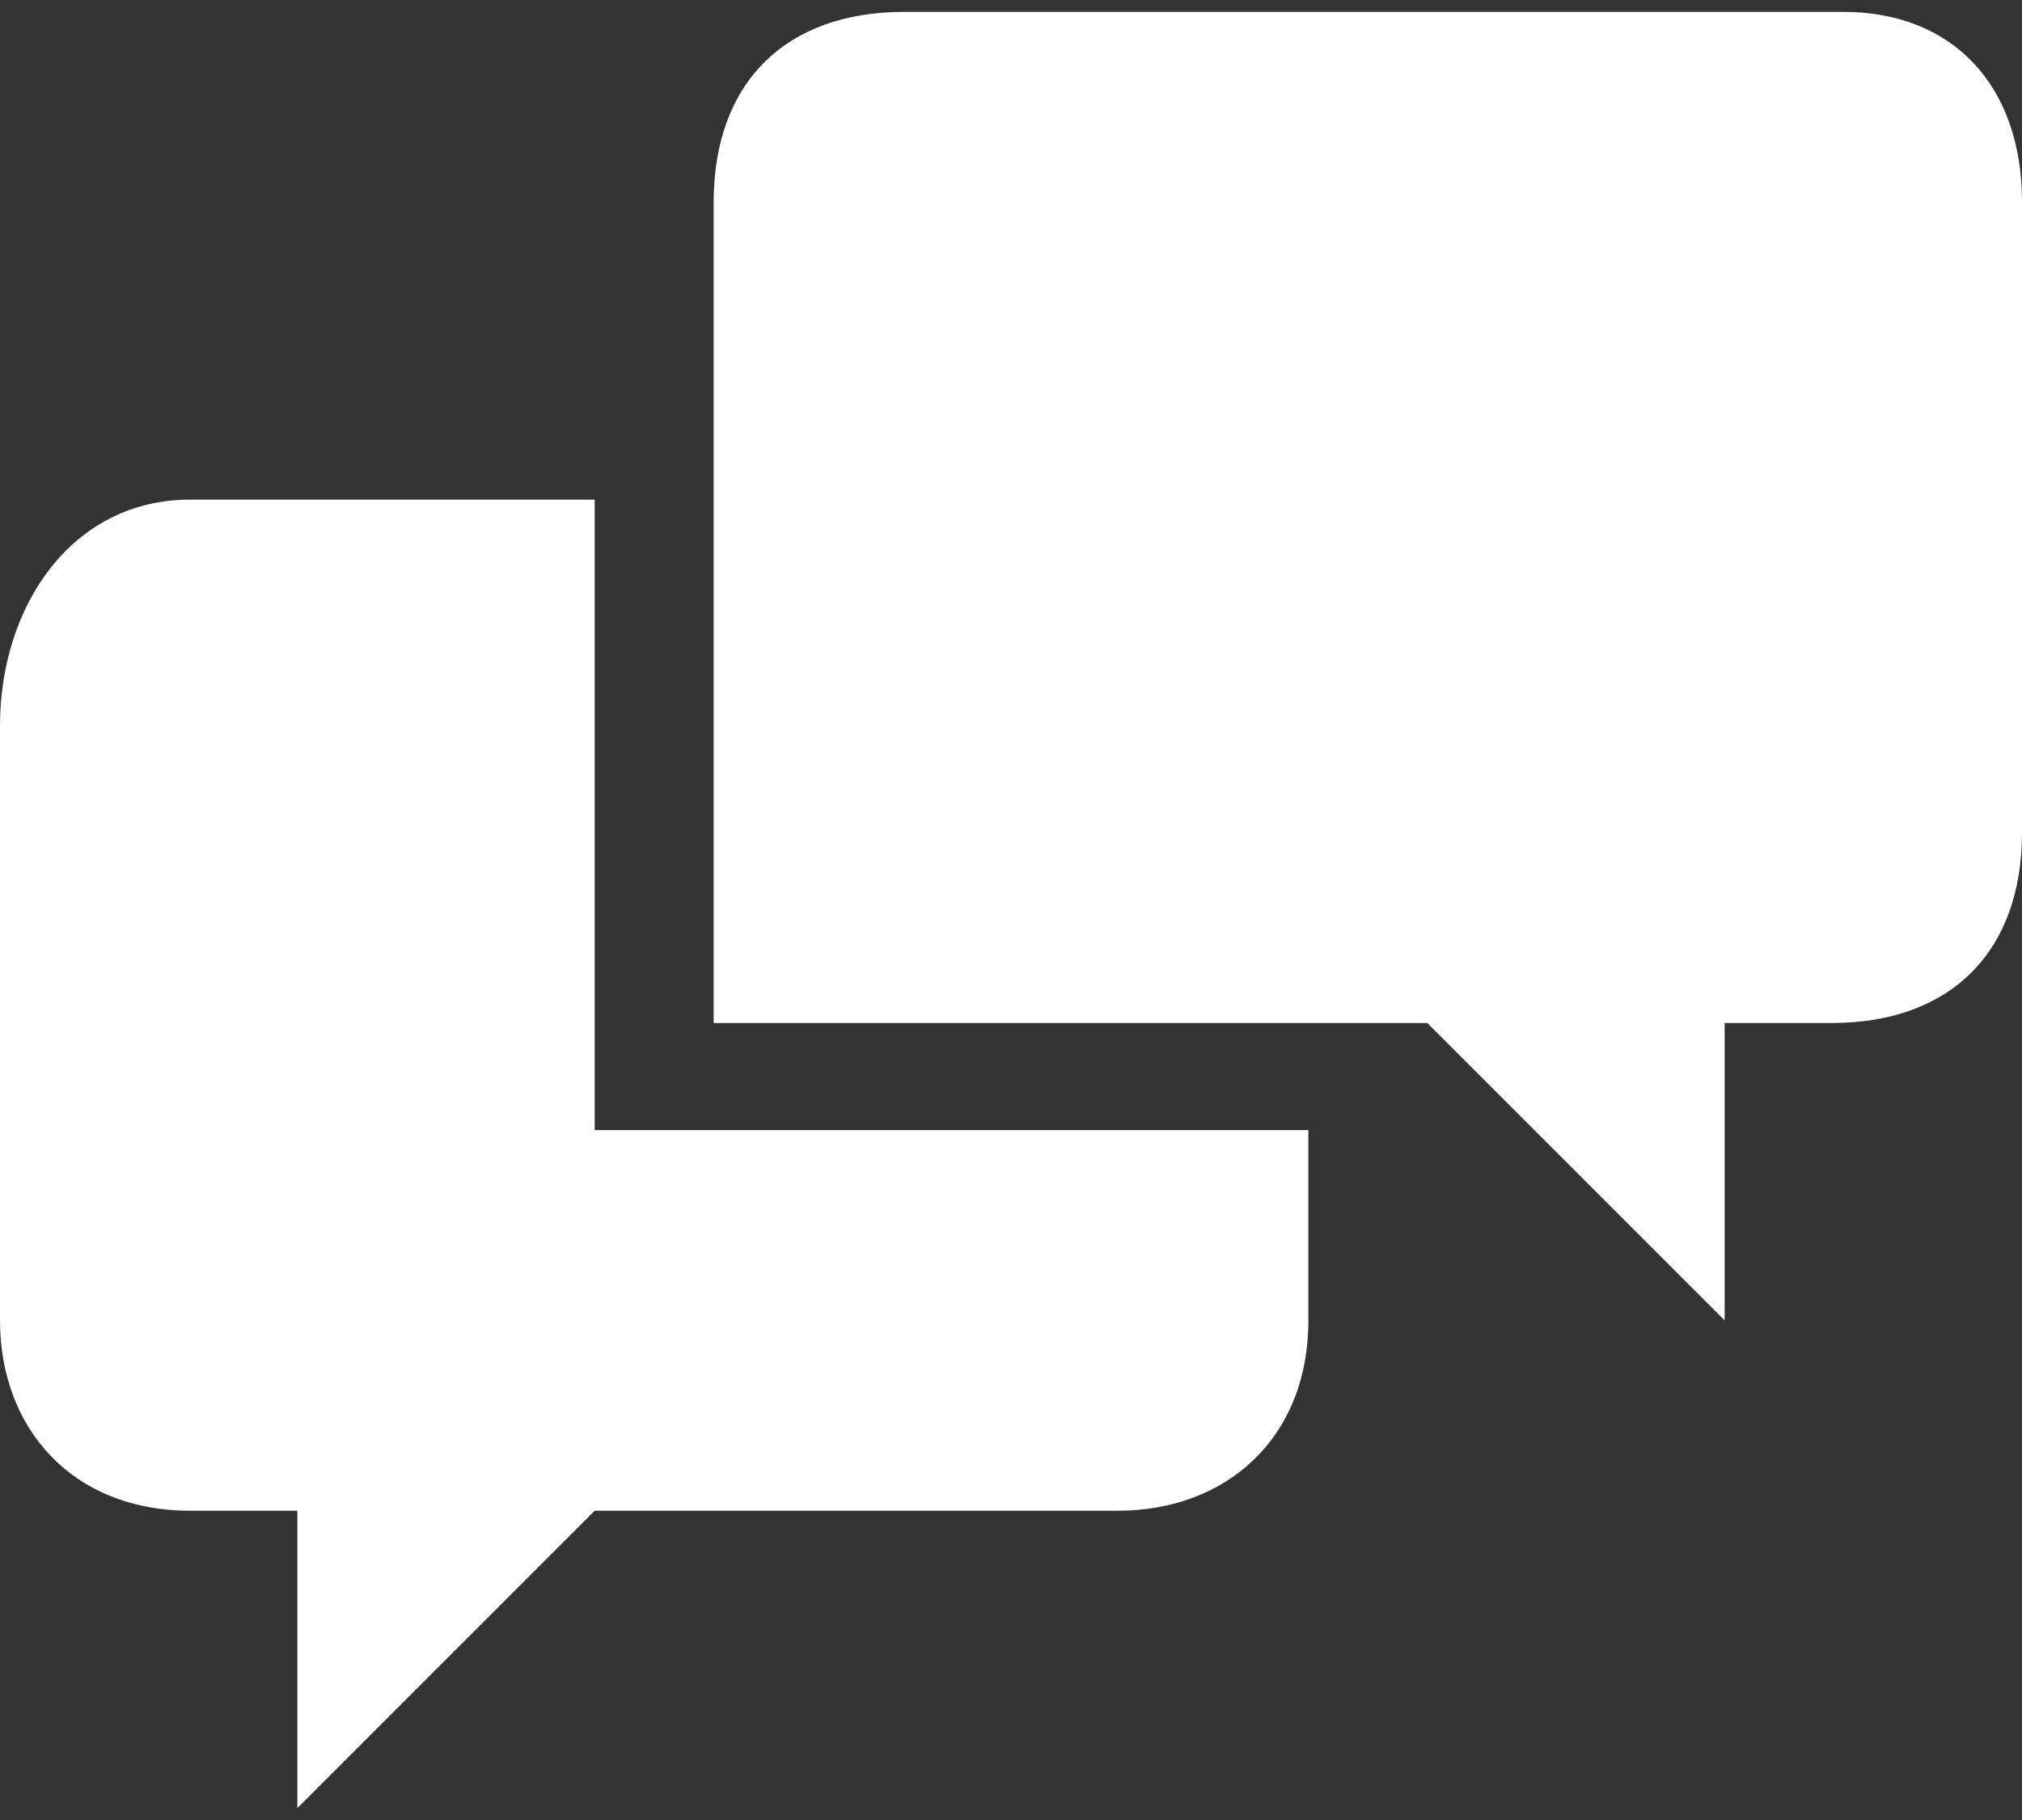<?xml version="1.0" encoding="utf-8"?>
<!-- Generator: Adobe Illustrator 18.0.0, SVG Export Plug-In . SVG Version: 6.00 Build 0)  -->
<!DOCTYPE svg PUBLIC "-//W3C//DTD SVG 1.1//EN" "http://www.w3.org/Graphics/SVG/1.1/DTD/svg11.dtd">
<svg version="1.1" id="Layer_1" xmlns="http://www.w3.org/2000/svg" xmlns:xlink="http://www.w3.org/1999/xlink" x="0px" y="0px"
	 viewBox="0 0 17 15.3" enable-background="new 0 0 17 15.3" xml:space="preserve">
<rect x="0" y="0" width="17" height="15.3" fill="#333333" stroke="none"/>
<g id="Layer_x0020_1">
	<path fill="#FFFFFF" d="M15.5,0.1H7.6C6.6,0.1,6,0.7,6,1.7v6.9h6l2.5,2.5V8.6h0.9C16.4,8.6,17,8,17,7V1.7C17,0.7,16.4,0.1,15.5,0.1
		z M5,9.5V4.2H1.6C0.6,4.2,0,5.1,0,6.1v5c0,0.9,0.6,1.6,1.6,1.6h0.9v2.5L5,12.7h4.4c0.9,0,1.6-0.6,1.6-1.6V9.5l0,0H5z"/>
</g>
</svg>
